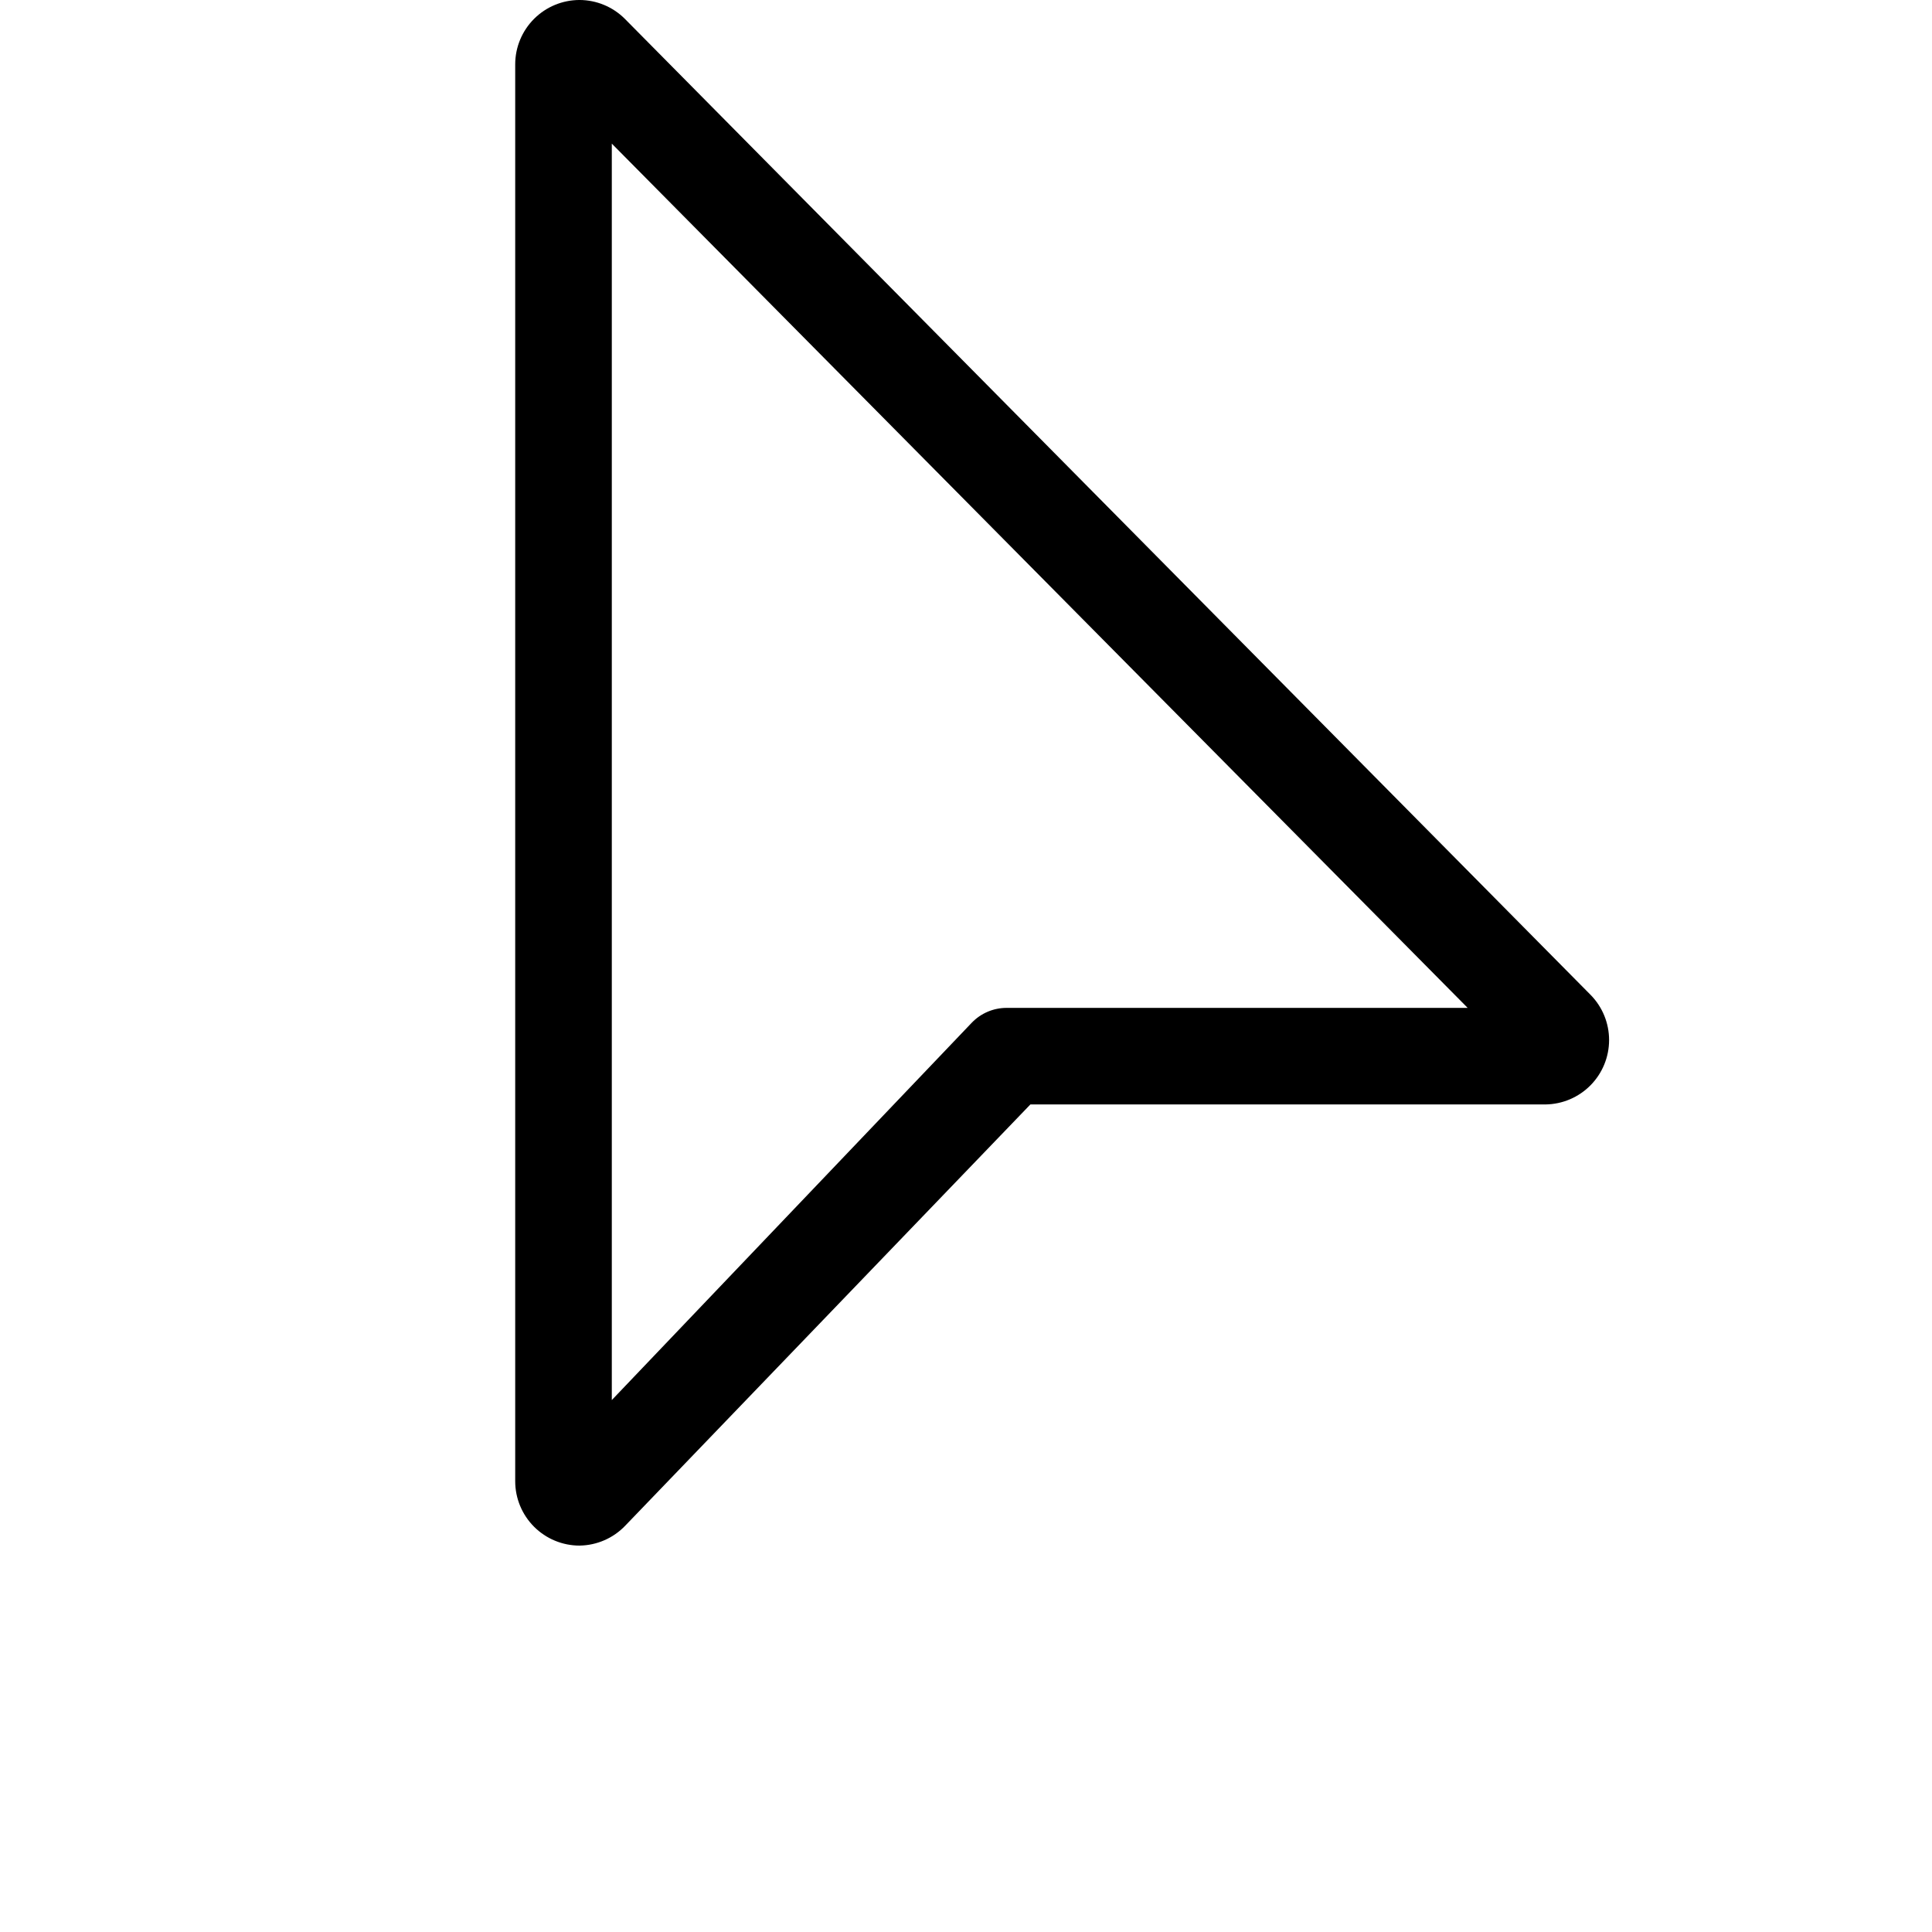 <svg width="24" height="24" version="1.1" viewBox="0 0 700 700" xmlns="http://www.w3.org/2000/svg">
 <path d="m210 560c-6.188 0-12.125-2.457-16.5-6.836-4.375-4.375-6.832-10.309-6.832-16.496v-513.34c0-6.188 2.457-12.121 6.832-16.496 4.375-4.379 10.312-6.836 16.5-6.836 6.121 0.027 11.988 2.457 16.332 6.766l350 353.73c4.289 4.371 6.684 10.254 6.672 16.379-0.012 6.125-2.43 12-6.734 16.355-4.301 4.356-10.145 6.848-16.27 6.934h-186.67l-146.77 152.6c-4.324 4.539-10.297 7.148-16.566 7.234zm11.668-507.96v455.23l130.43-136.73v0.004c3.297-3.43 7.844-5.367 12.598-5.367h167.07z"/>
</svg>